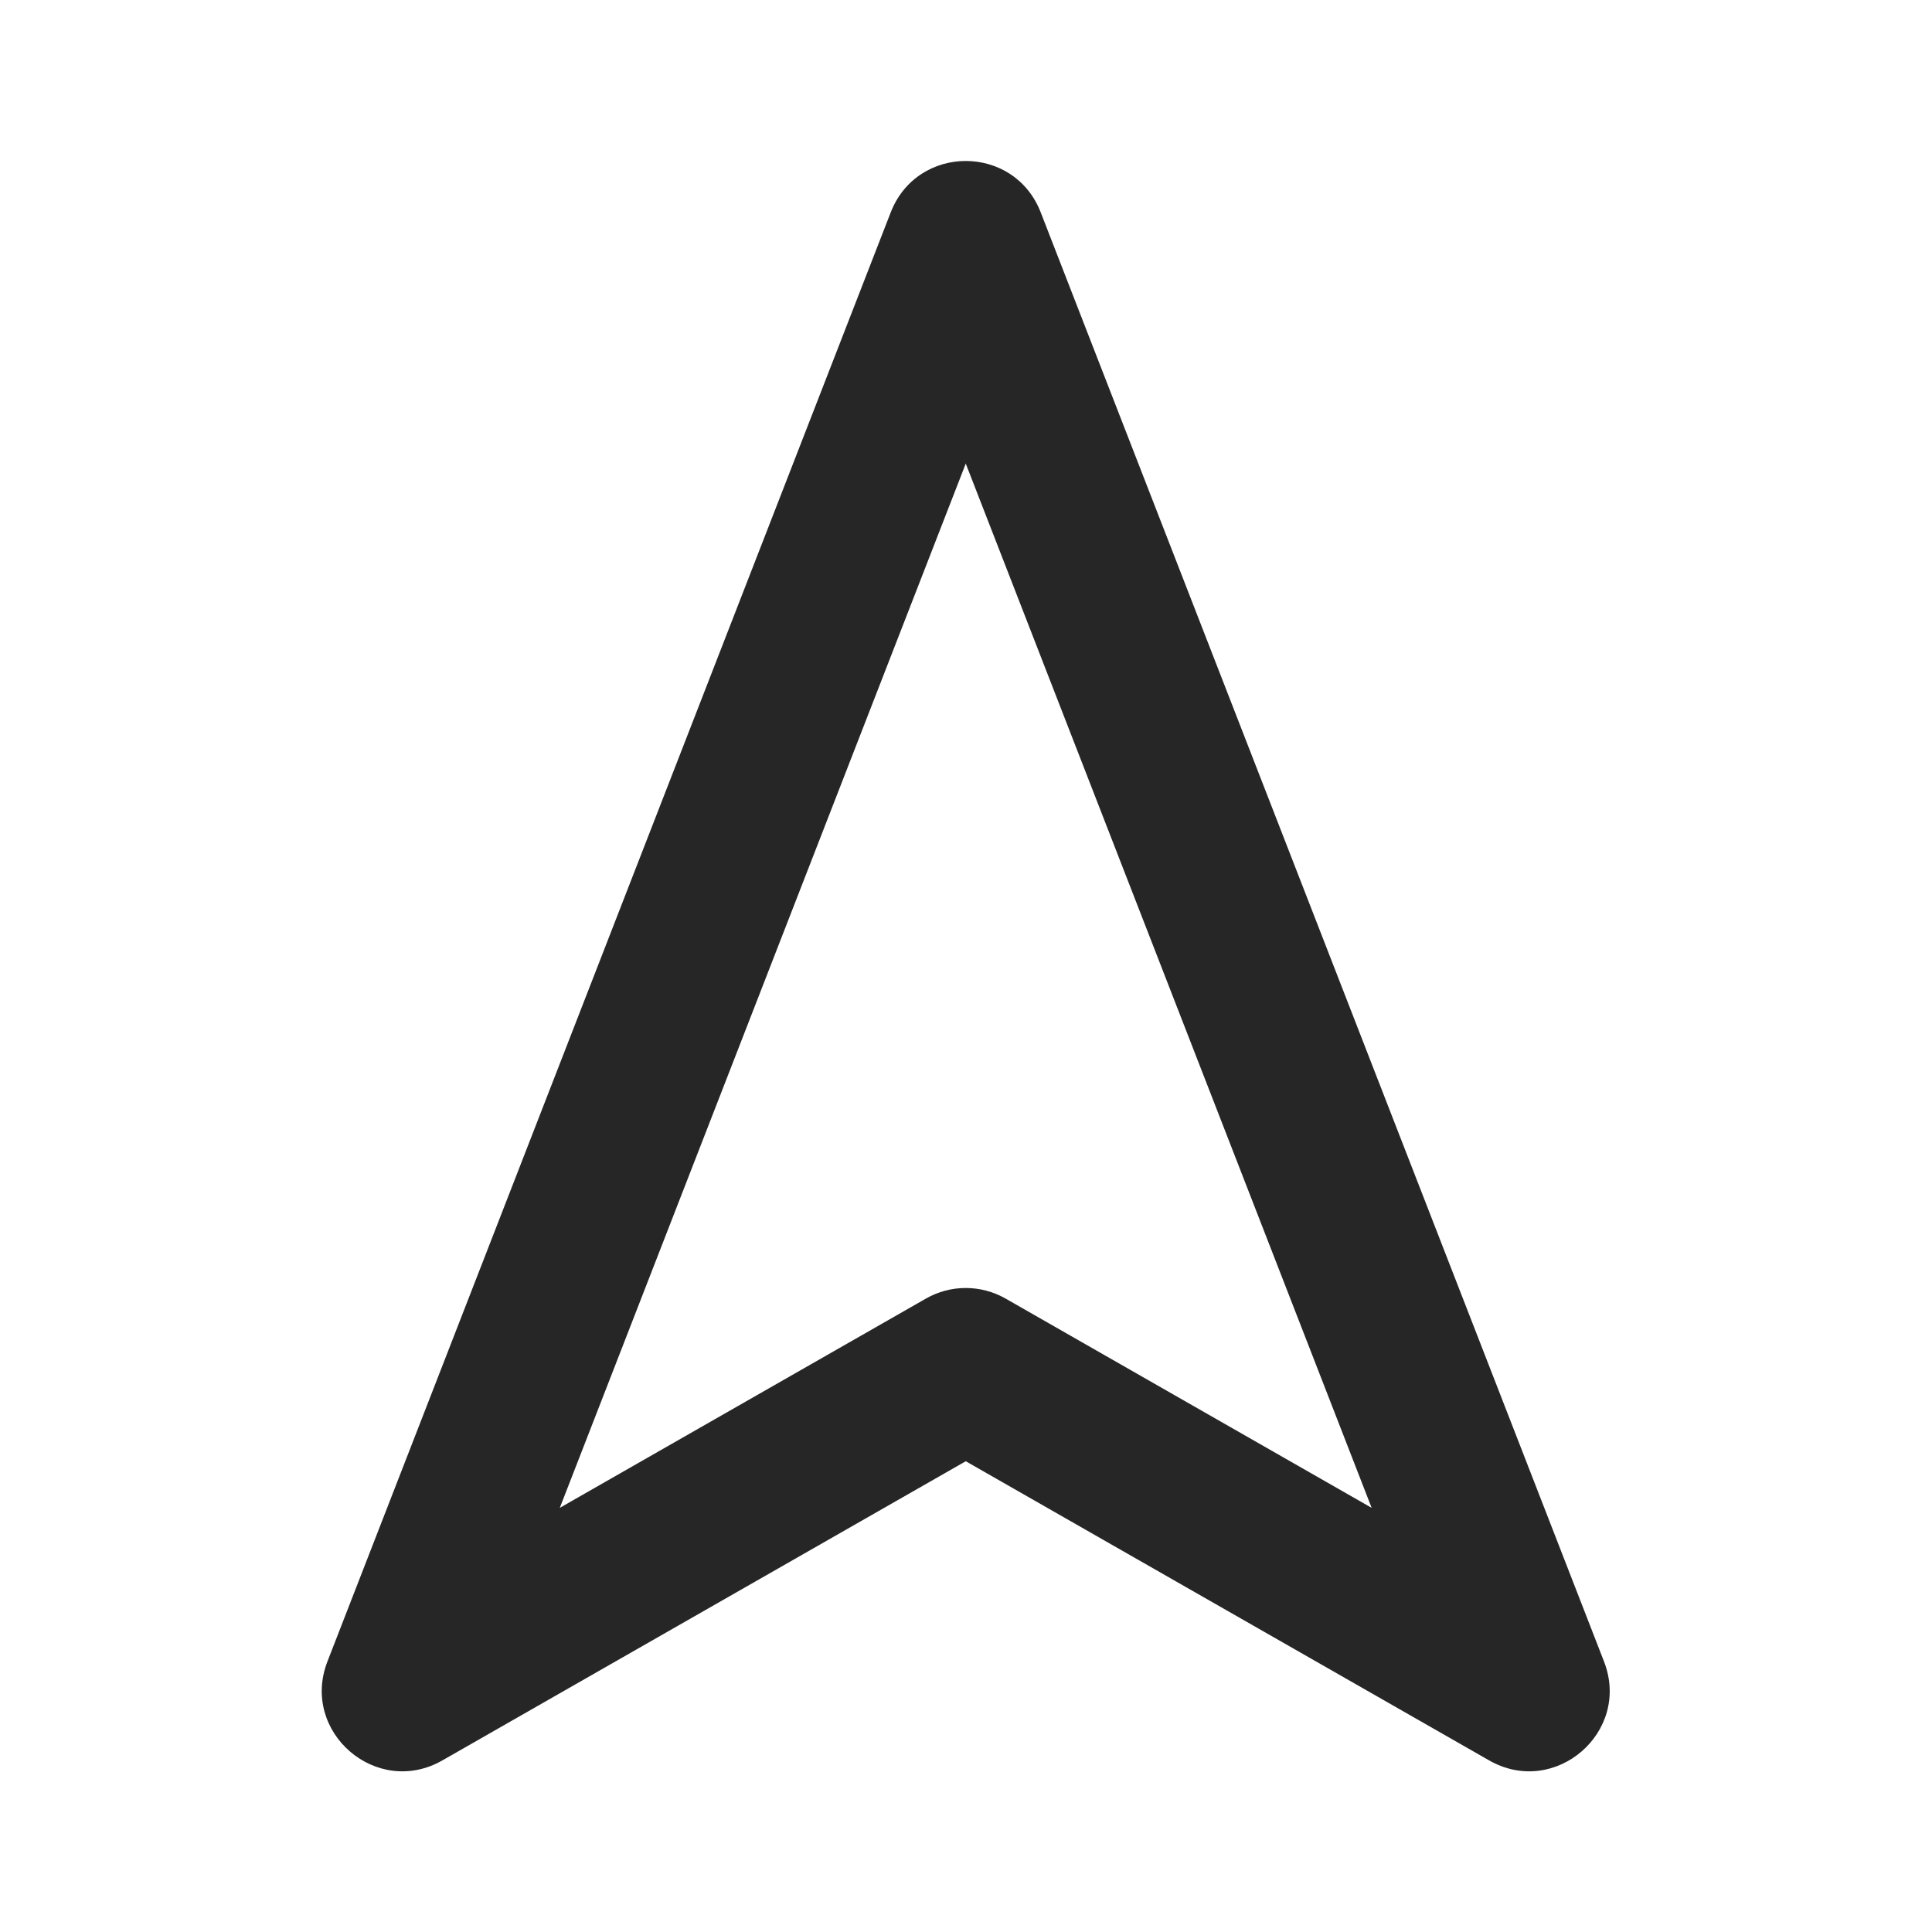 <svg width="24" height="24" viewBox="0 0 24 24" fill="none" xmlns="http://www.w3.org/2000/svg">
<path fill-rule="evenodd" clip-rule="evenodd" d="M5.496 21.868C4.678 22.336 3.727 21.516 4.068 20.638L11.065 2.638C11.396 1.787 12.598 1.787 12.928 2.638L19.925 20.638C20.267 21.516 19.316 22.336 18.498 21.868L11.997 18.152L5.496 21.868ZM11.997 5.759L6.954 18.731L11.501 16.132C11.808 15.956 12.185 15.956 12.493 16.132L17.039 18.731L11.997 5.759Z" fill="#262626"/>
</svg>

